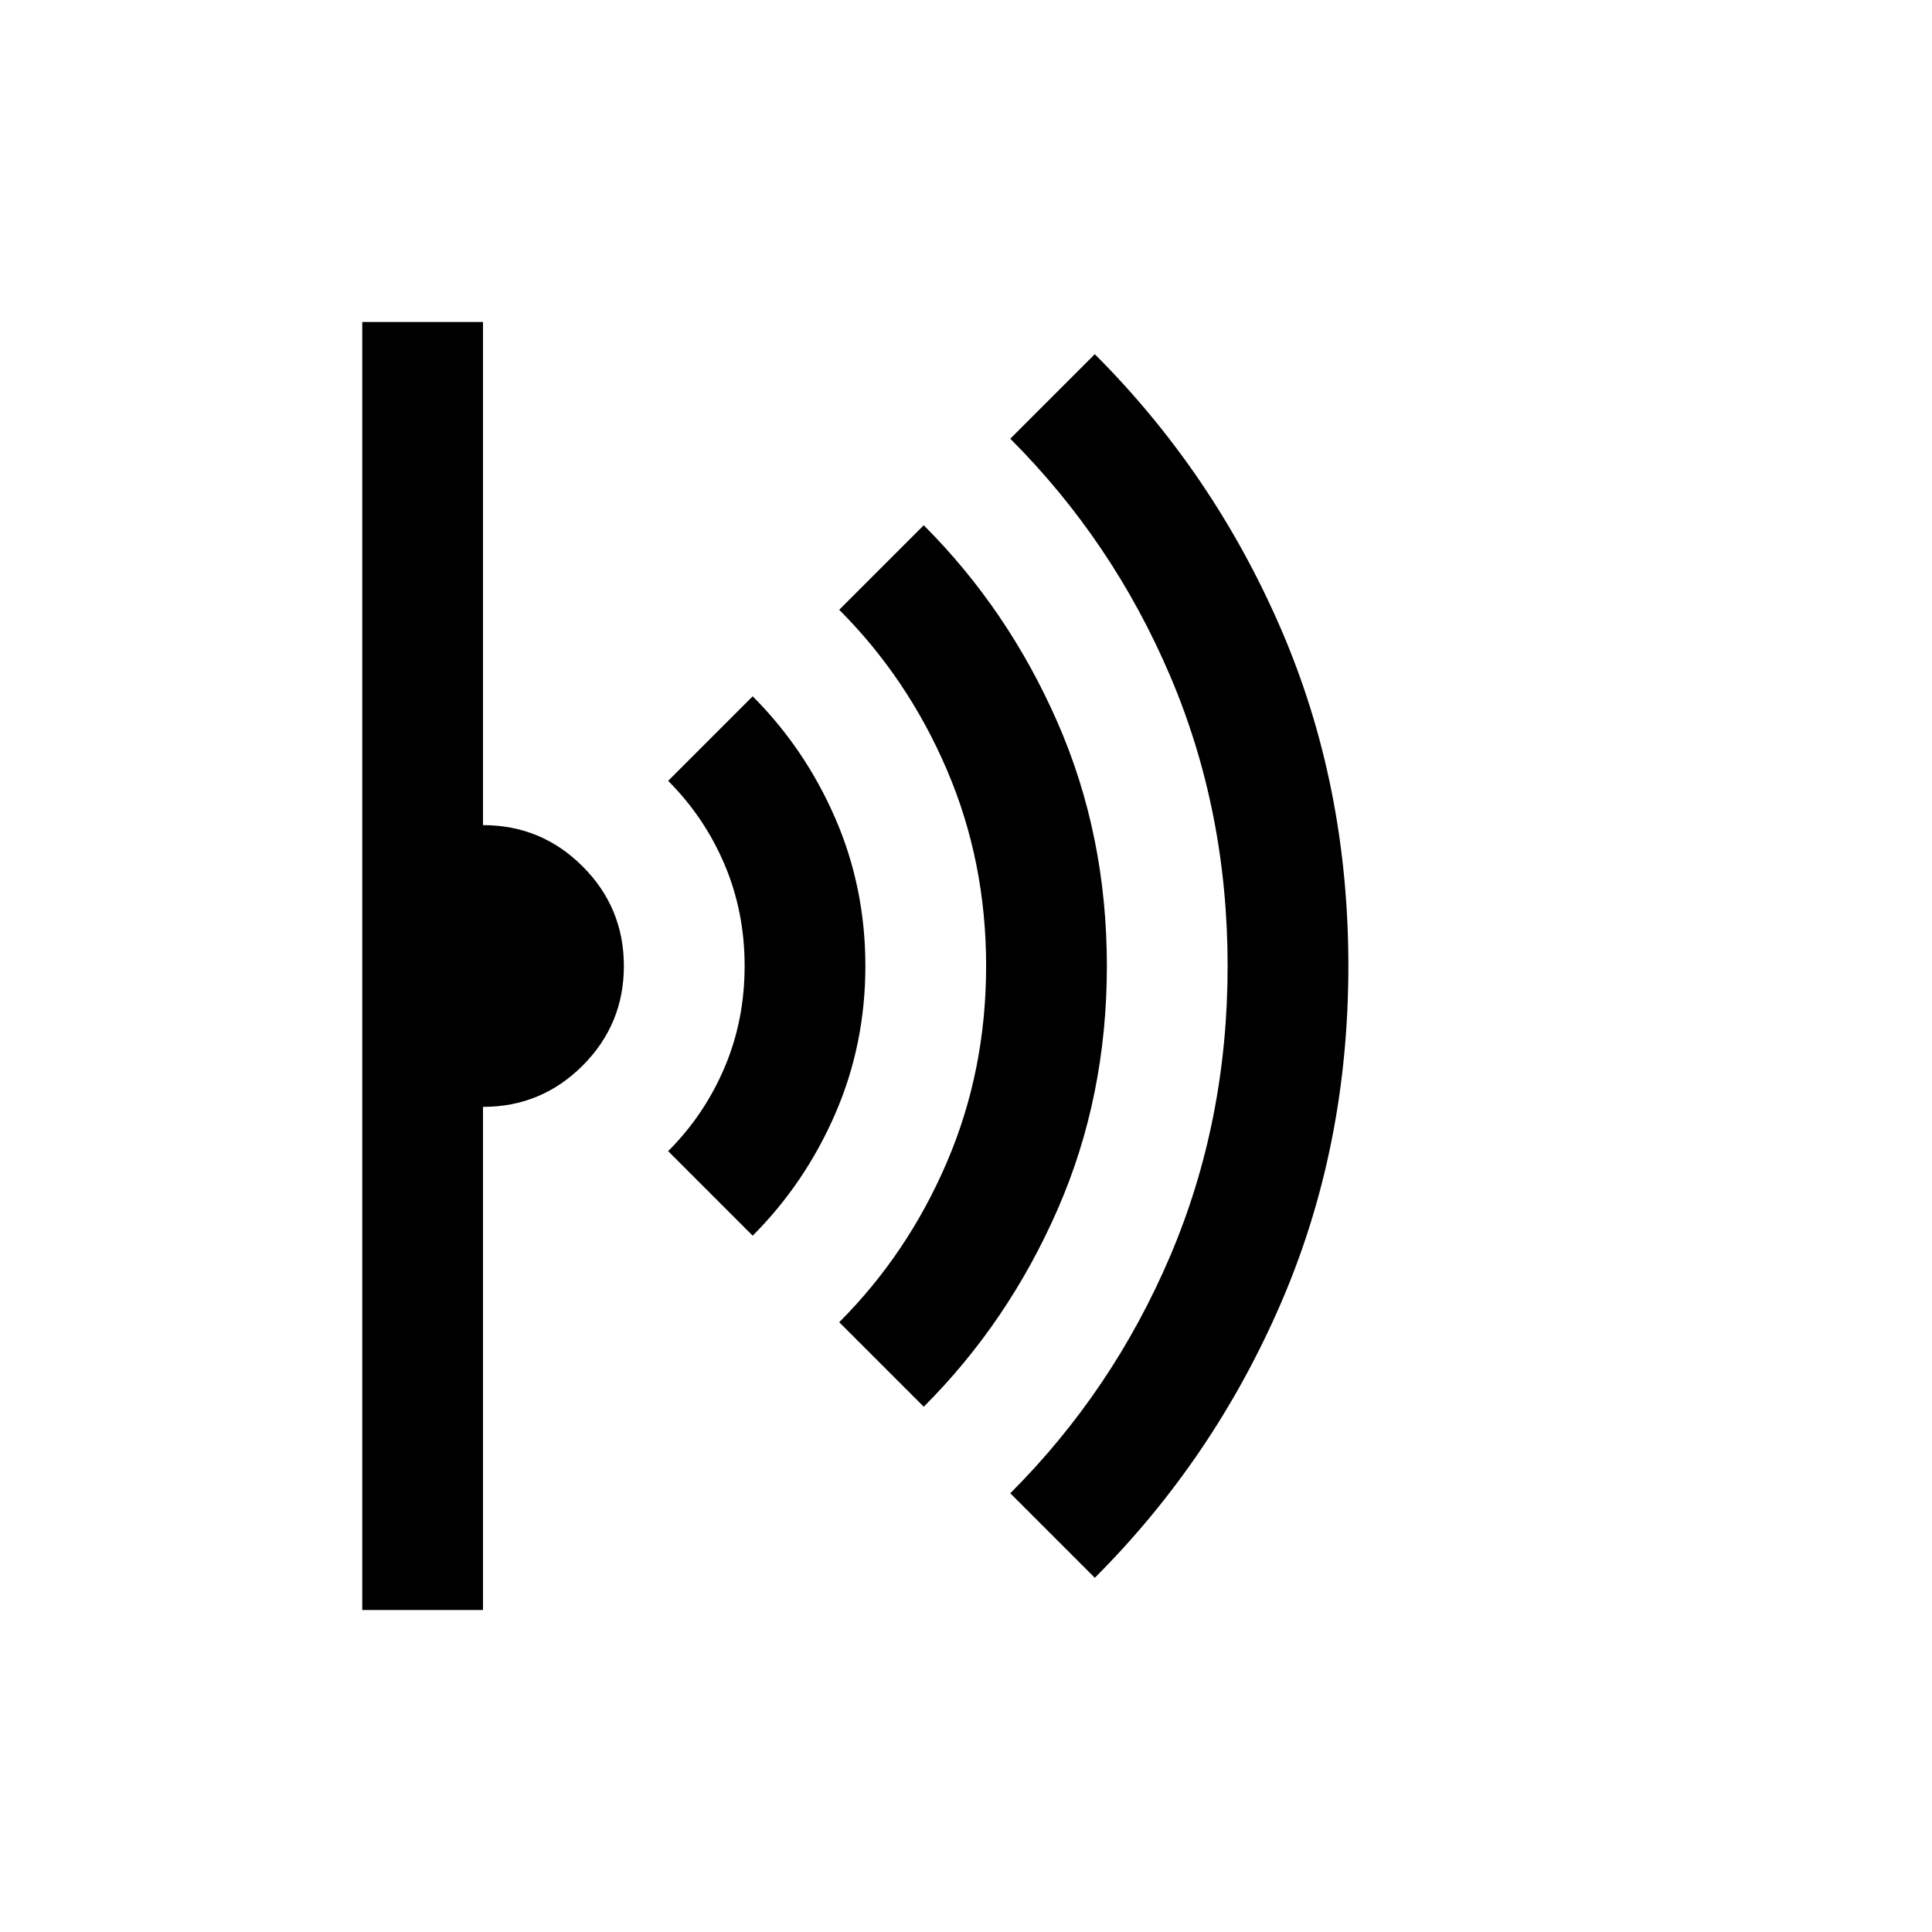 <svg xmlns="http://www.w3.org/2000/svg" height="48" width="48"><path d="m27.2 39.2-2.1-2.1q2.55-2.55 3.975-5.9Q30.5 27.85 30.5 24t-1.425-7.2q-1.425-3.35-3.975-5.9l2.1-2.1q2.95 2.95 4.625 6.825Q33.5 19.5 33.5 24t-1.675 8.375Q30.15 36.25 27.2 39.2Zm-4.25-4.25-2.1-2.1q1.7-1.7 2.675-3.975Q24.5 26.6 24.5 24t-.975-4.875q-.975-2.275-2.675-3.975l2.1-2.1q2.1 2.1 3.325 4.9Q27.5 20.75 27.5 24t-1.225 6.05q-1.225 2.8-3.325 4.9ZM18.7 30.7l-2.1-2.1q.9-.9 1.4-2.075.5-1.175.5-2.525 0-1.35-.5-2.525-.5-1.175-1.4-2.075l2.1-2.1q1.3 1.3 2.05 3.025.75 1.725.75 3.675 0 1.95-.75 3.675Q20 29.4 18.7 30.7ZM9 40V8h3v12.5q1.45 0 2.475 1.025Q15.5 22.55 15.5 24q0 1.45-1.025 2.475Q13.45 27.5 12 27.5V40Z"/></svg>